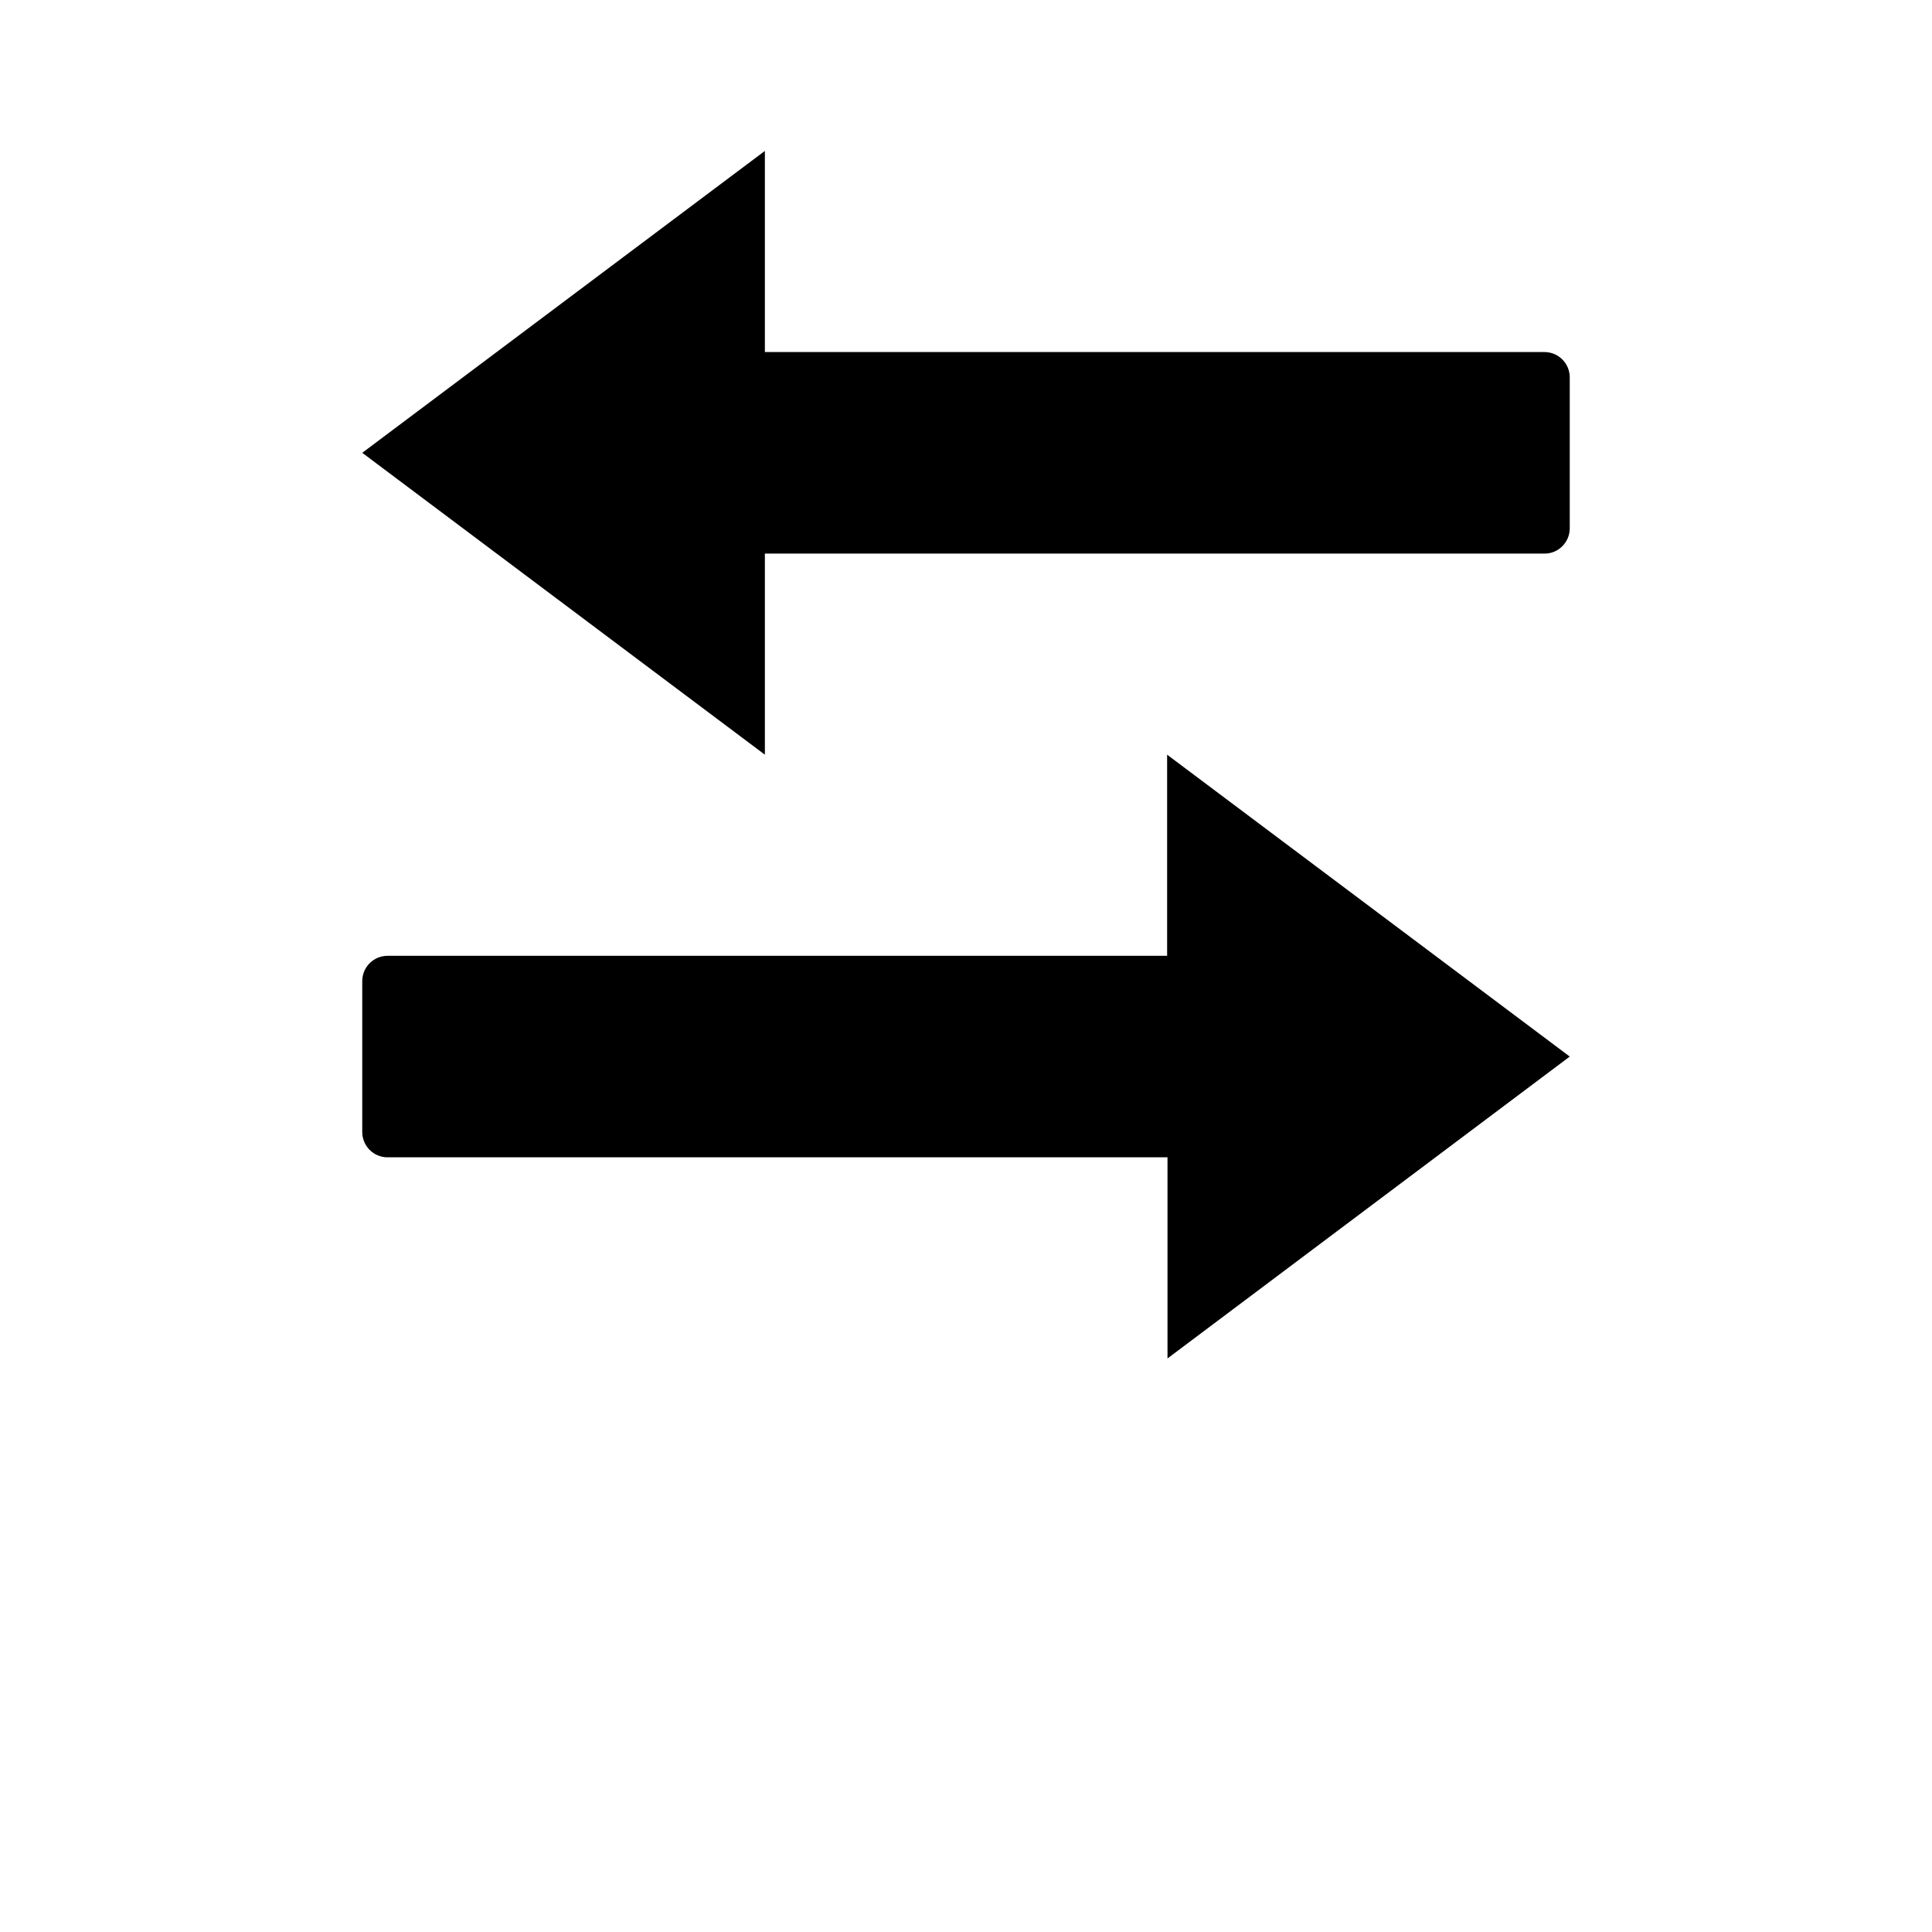 <svg xmlns="http://www.w3.org/2000/svg" width="512" height="512" viewBox="0 0 512 512">
    <path d="M96 260v40c0 3.7 3 6.7 6.7 6.7h206.7V360L416 280l-106.7-80v53.3H102.7c-3.7 0-6.7 3-6.7 6.7zm320-120v-40c0-3.7-3-6.7-6.7-6.7H202.7V40L96 120l106.7 80v-53.3h206.7c3.6 0 6.6-3 6.6-6.7z"/>
</svg>
